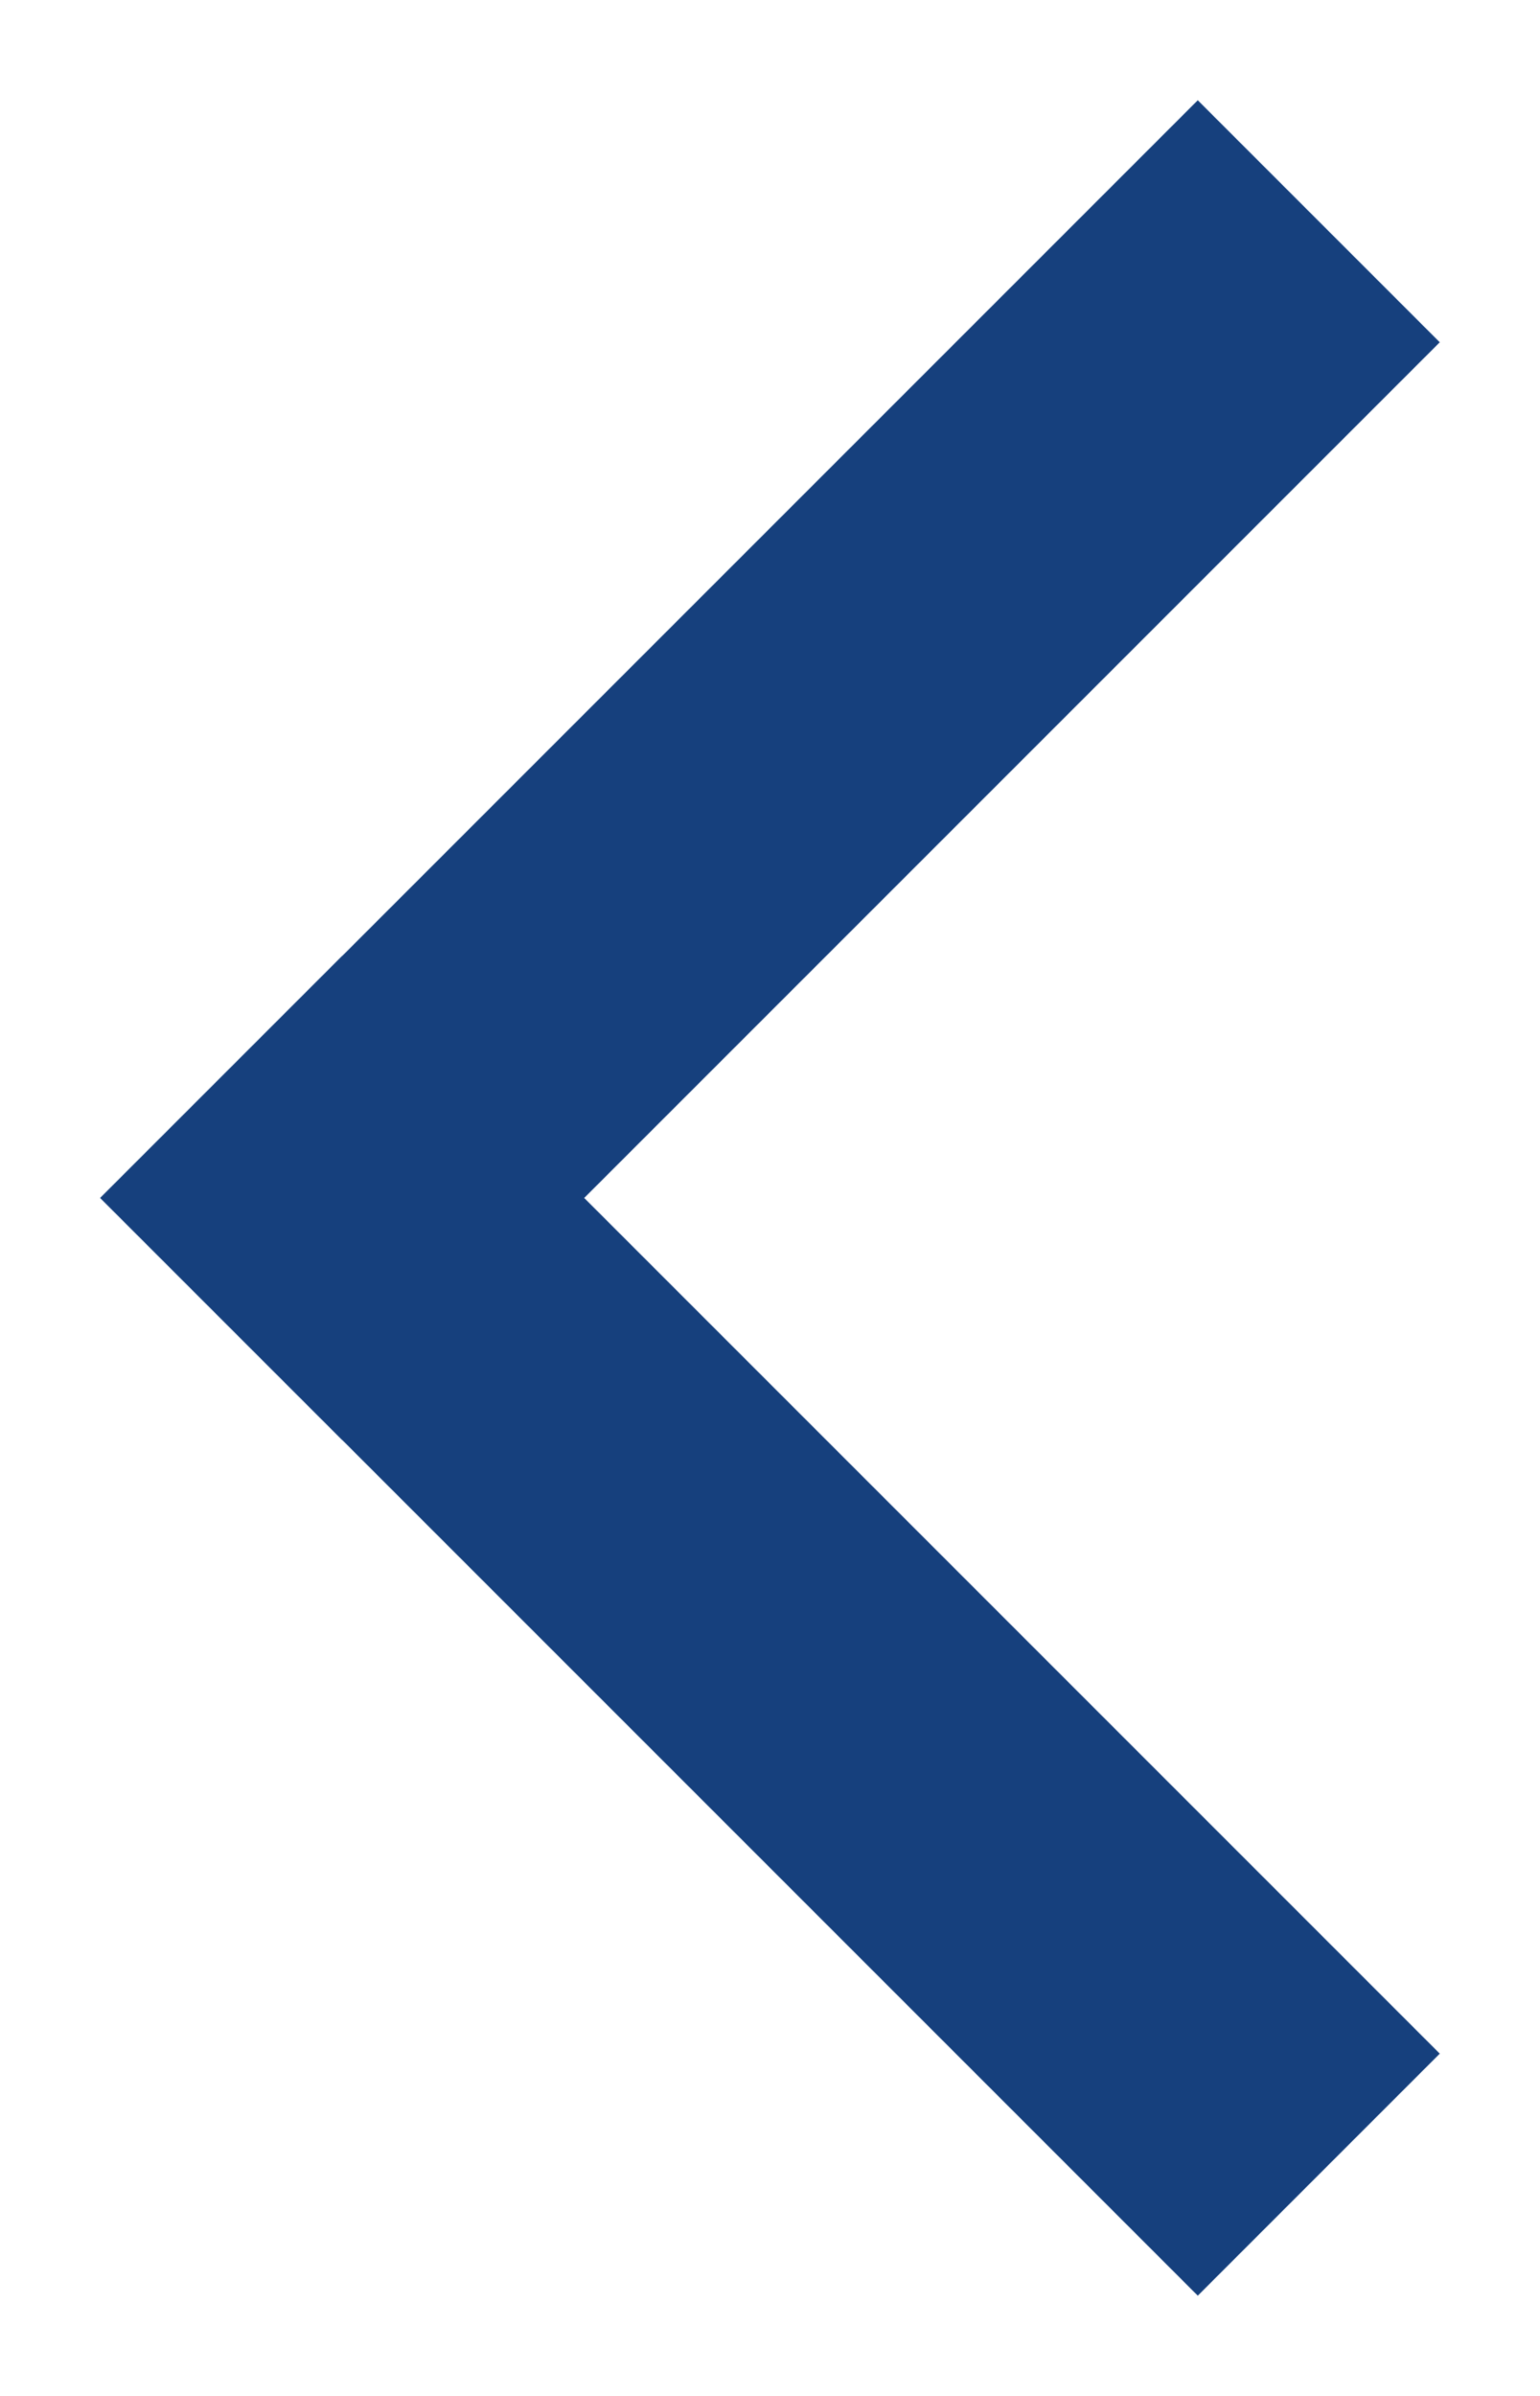 <?xml version="1.0" encoding="UTF-8"?>
<svg width="9px" height="14px" viewBox="0 0 9 14" version="1.1" xmlns="http://www.w3.org/2000/svg" xmlns:xlink="http://www.w3.org/1999/xlink">
    <!-- Generator: Sketch 42 (36781) - http://www.bohemiancoding.com/sketch -->
    <title>disclose_arrow</title>
    <desc>Created with Sketch.</desc>
    <defs></defs>
    <g id="Page-1" stroke="none" stroke-width="1" fill="none" fill-rule="evenodd" stroke-linecap="square">
        <g id="disclose_arrow" transform="translate(4, 7) rotate(-180) translate(-4, -7) translate(1, 2)" stroke="#16407D" stroke-width="2">
            <path d="M0,0 L5,5" id="Line"></path>
            <path d="M8.8817842e-16,5 L5,10" id="Line-Copy" transform="translate(3, 7.5) scale(1, -1) translate(-3, -7.5) "></path>
        </g>
    </g>
</svg>